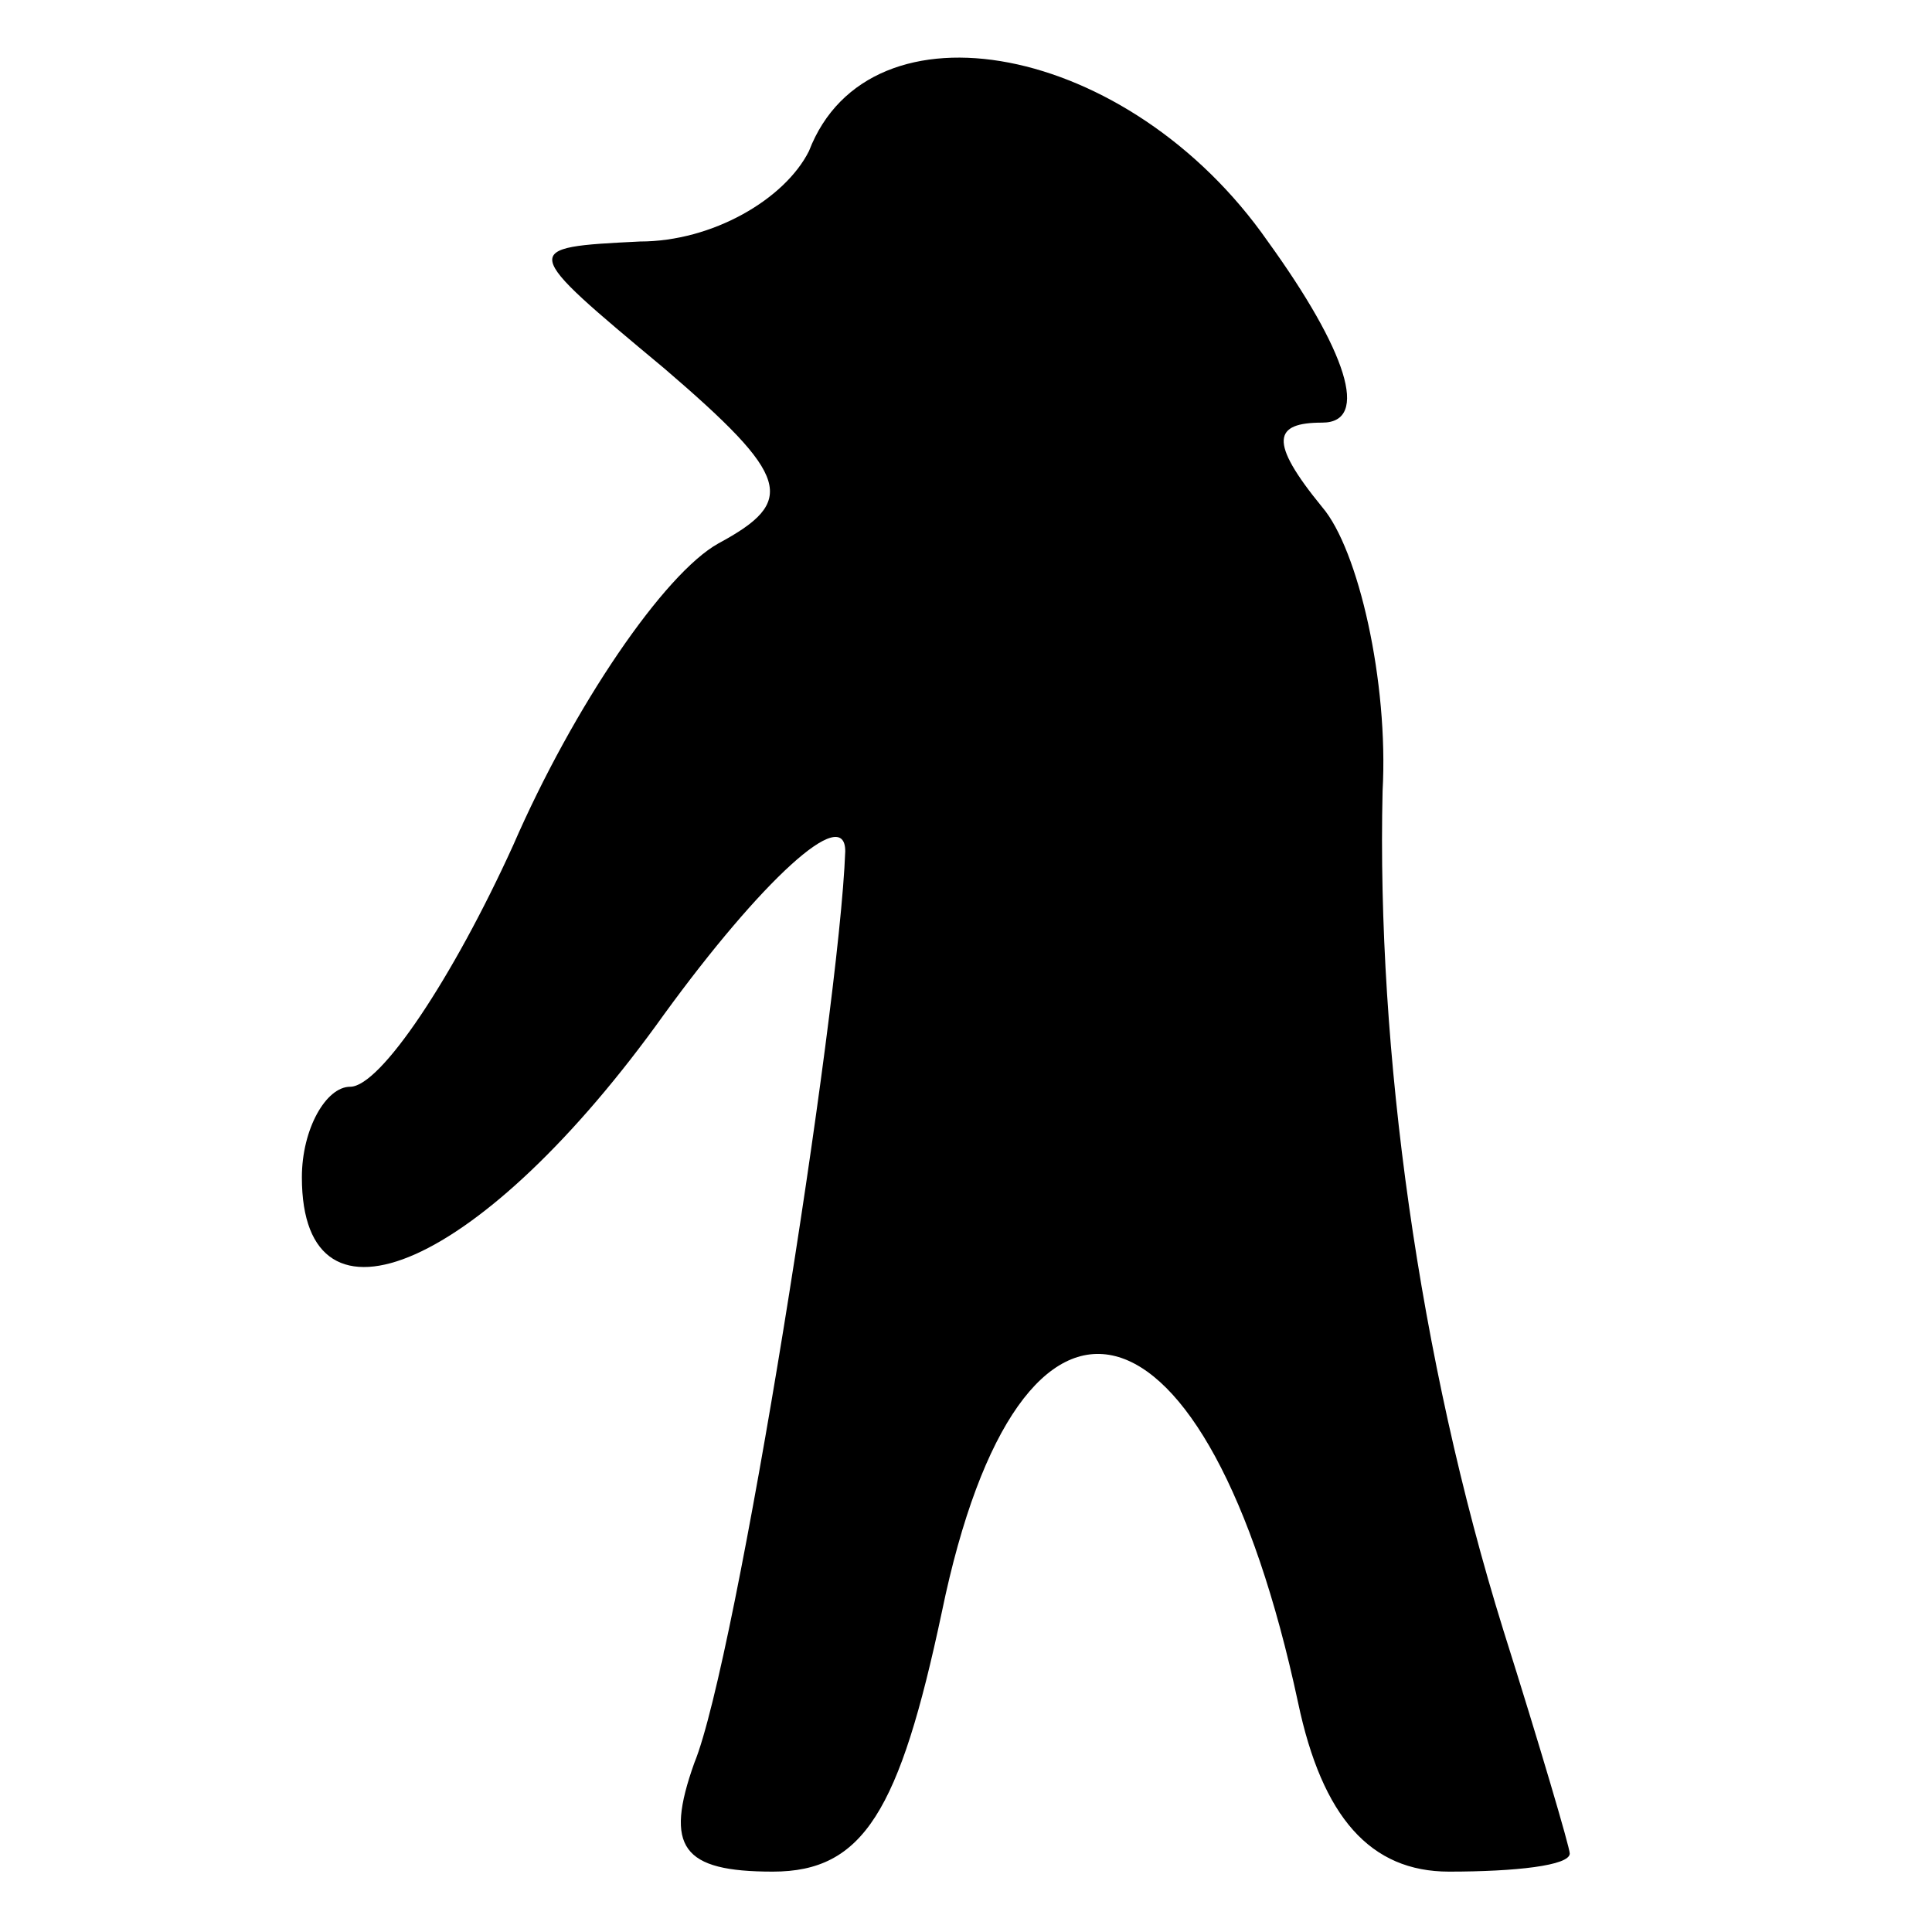 <?xml version="1.0" standalone="no"?>
<!DOCTYPE svg PUBLIC "-//W3C//DTD SVG 20010904//EN"
 "http://www.w3.org/TR/2001/REC-SVG-20010904/DTD/svg10.dtd">
<svg version="1.0" xmlns="http://www.w3.org/2000/svg"
 width="32pt" height="32pt" viewBox="0 0 32 32"
 preserveAspectRatio="xMidYMid meet">
<g transform="translate(0,32) scale(0.1,-0.1)"
fill="#000000" stroke="none">
<path fill="#000000" stroke="none" d="M134 295 c-4 -8 -16 -15 -28 -15 -20
-1 -20 -1 4 -21 21 -18 22 -22 9 -29 -9 -5 -24 -27 -34 -50 -10 -22 -22 -40
-27 -40 -4 0 -8 -7 -8 -15 0 -28 30 -15 60 27 16 22 30 35 30 27 -1 -27 -18
-134 -25 -151 -5 -14 -2 -18 13 -18 15 0 21 10 28 43 13 63 44 55 59 -15 4
-19 12 -28 25 -28 11 0 20 1 20 3 0 1 -5 18 -11 37 -14 45 -21 96 -20 139 1
18 -4 40 -10 47 -9 11 -8 14 0 14 8 0 4 12 -9 30 -23 33 -66 41 -76 15z"/>
</g>
</svg>
